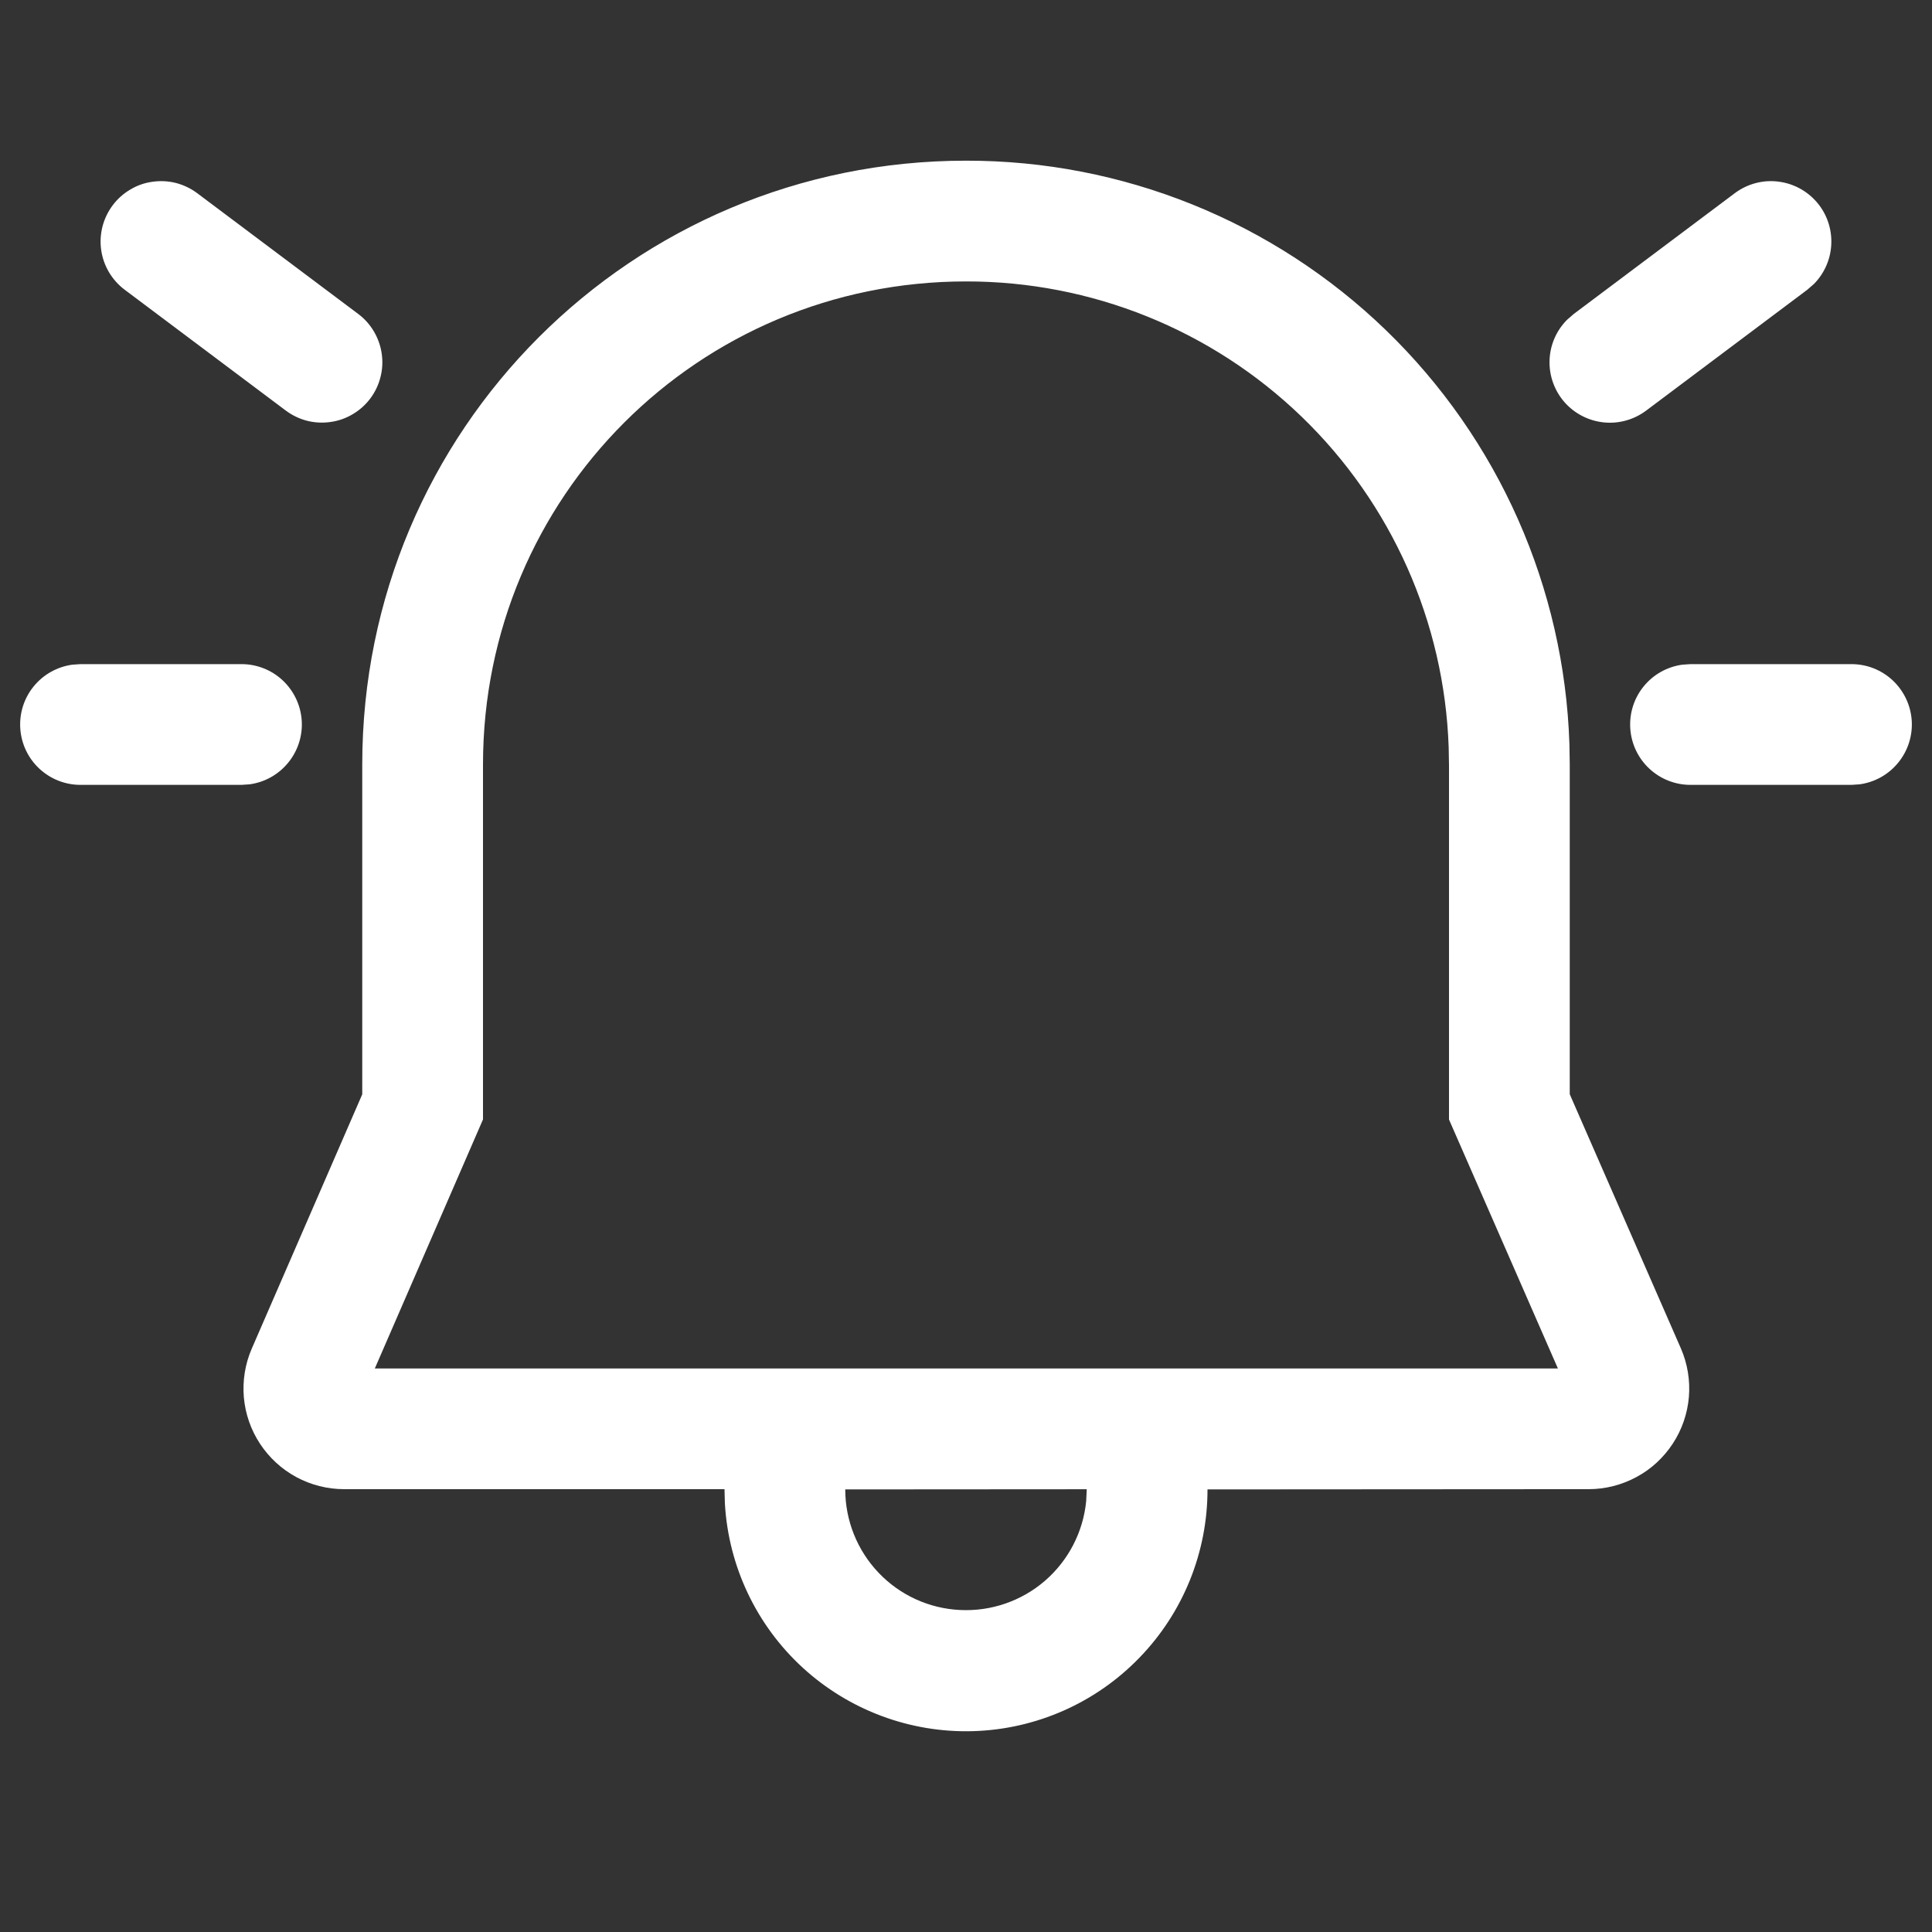 <svg width="24" height="24" viewBox="0 0 24 24" fill="none" xmlns="http://www.w3.org/2000/svg">
<rect x="0" y="0" width="24" height="24" fill="#333333" stroke="none"/>
<path d="M12 1.996C13.946 1.993 15.818 2.749 17.217 4.102C18.616 5.455 19.433 7.3 19.496 9.246L19.5 9.496V13.593L20.88 16.749C20.963 16.939 20.997 17.147 20.98 17.354C20.962 17.561 20.894 17.76 20.78 17.933C20.666 18.107 20.512 18.25 20.329 18.348C20.146 18.447 19.942 18.499 19.735 18.499L15 18.502C15.001 19.283 14.697 20.034 14.153 20.594C13.61 21.155 12.869 21.482 12.088 21.505C11.308 21.528 10.549 21.245 9.973 20.718C9.397 20.19 9.05 19.459 9.005 18.679L9 18.499H4.275C4.067 18.499 3.863 18.447 3.681 18.349C3.499 18.251 3.344 18.108 3.23 17.935C3.116 17.762 3.047 17.563 3.029 17.356C3.012 17.15 3.045 16.942 3.128 16.752L4.5 13.594V9.496C4.5 5.341 7.852 1.996 12 1.996ZM13.5 18.5L10.5 18.502C10.5 18.887 10.648 19.258 10.914 19.537C11.179 19.816 11.542 19.982 11.927 20C12.312 20.019 12.689 19.889 12.981 19.637C13.272 19.385 13.456 19.03 13.493 18.647L13.5 18.5ZM12 3.496C8.68 3.496 6 6.17 6 9.496V13.906L4.656 17H19.353L18 13.907V9.509L17.996 9.284C17.943 7.73 17.288 6.256 16.169 5.176C15.05 4.096 13.555 3.494 12 3.496ZM21 8.25H23C23.19 8.25 23.373 8.322 23.512 8.452C23.65 8.582 23.735 8.759 23.748 8.949C23.761 9.138 23.701 9.326 23.581 9.473C23.461 9.621 23.29 9.717 23.102 9.743L23 9.75H21C20.81 9.75 20.627 9.678 20.488 9.548C20.349 9.418 20.265 9.241 20.252 9.051C20.239 8.862 20.298 8.674 20.418 8.527C20.538 8.379 20.709 8.283 20.898 8.257L21 8.25ZM1 8.25H3C3.19 8.25 3.373 8.322 3.512 8.452C3.65 8.582 3.735 8.759 3.748 8.949C3.761 9.138 3.701 9.326 3.581 9.473C3.461 9.621 3.29 9.717 3.102 9.743L3 9.75H1C0.81 9.75 0.627 9.678 0.488 9.548C0.349 9.418 0.265 9.241 0.252 9.051C0.239 8.862 0.298 8.674 0.418 8.527C0.538 8.379 0.71 8.283 0.898 8.257L1 8.25ZM22.6 2.55C22.708 2.694 22.76 2.871 22.748 3.051C22.736 3.23 22.66 3.399 22.534 3.527L22.45 3.6L20.45 5.1C20.298 5.214 20.109 5.267 19.921 5.247C19.732 5.227 19.558 5.137 19.433 4.994C19.309 4.851 19.243 4.667 19.249 4.477C19.255 4.288 19.332 4.108 19.466 3.973L19.55 3.9L21.55 2.4C21.709 2.281 21.909 2.229 22.106 2.258C22.303 2.286 22.48 2.391 22.6 2.55ZM2.45 2.4L4.45 3.9C4.529 3.959 4.595 4.033 4.645 4.118C4.695 4.203 4.728 4.296 4.742 4.394C4.756 4.491 4.751 4.591 4.726 4.686C4.702 4.782 4.659 4.871 4.6 4.95C4.541 5.029 4.467 5.095 4.382 5.145C4.297 5.196 4.203 5.229 4.106 5.242C4.008 5.256 3.909 5.251 3.814 5.227C3.718 5.202 3.629 5.159 3.55 5.1L1.55 3.6C1.471 3.541 1.405 3.467 1.354 3.382C1.304 3.297 1.271 3.204 1.257 3.106C1.243 3.009 1.249 2.909 1.273 2.814C1.298 2.718 1.341 2.629 1.4 2.55C1.459 2.471 1.533 2.405 1.618 2.355C1.702 2.304 1.796 2.271 1.894 2.258C1.991 2.244 2.091 2.249 2.186 2.273C2.281 2.298 2.371 2.341 2.45 2.4Z" fill="white"/>
</svg>
